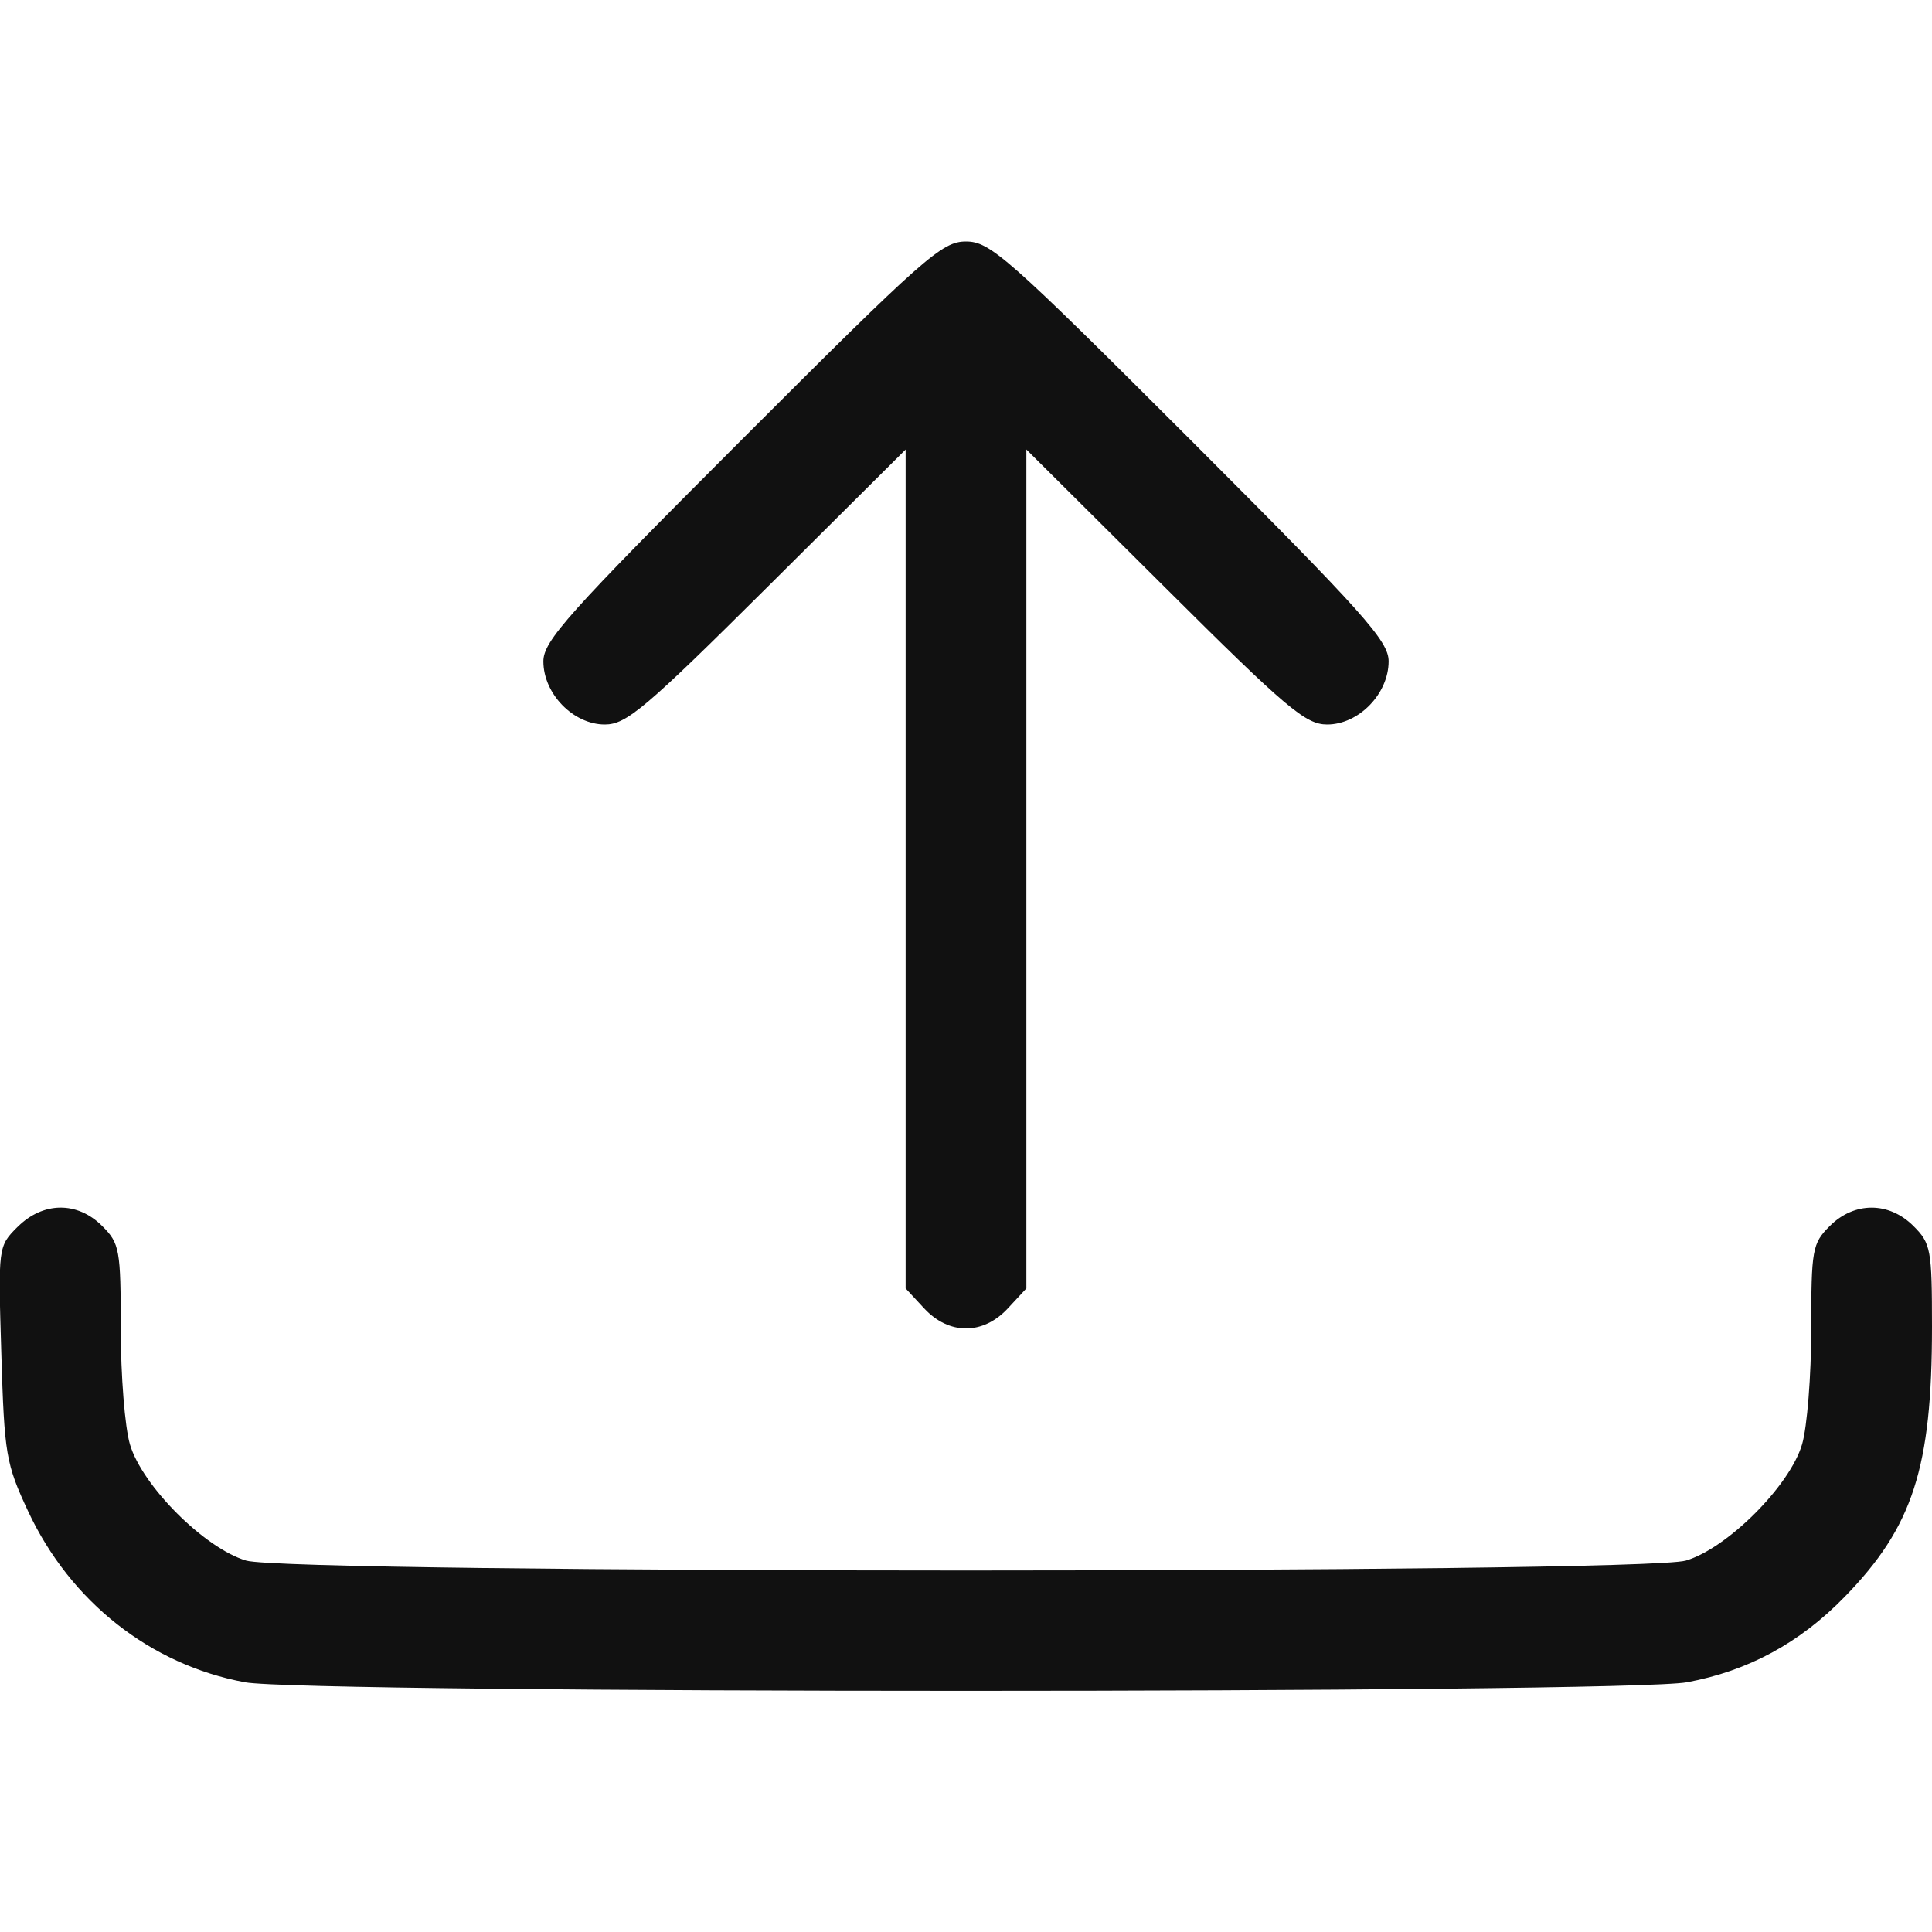 <svg xmlns="http://www.w3.org/2000/svg" viewBox="0 0 32 32" width="32" height="32"><title>upload bottom</title><g class="nc-icon-wrapper" fill="#111111"><path d="M12.284 7.284C9.409 10.159 9 10.616 9 10.954 9 11.49 9.495 12 10.018 12c.357 0 .67-.265 2.693-2.277L15 7.446V21.34l.306.33c.412.444.976.444 1.388 0l.306-.33V7.445l2.289 2.277C21.31 11.735 21.625 12 21.982 12c.523 0 1.018-.509 1.018-1.047 0-.337-.409-.794-3.284-3.67C16.687 4.256 16.4 4 16 4s-.687.255-3.716 3.284M.29 20.322c-.321.322-.322.325-.268 2.098.05 1.673.076 1.824.445 2.614.7 1.496 2.026 2.54 3.591 2.83 1.023.189 22.859.189 23.882 0 1.015-.188 1.87-.651 2.616-1.418C31.684 25.288 32 24.31 32 21.977c0-1.28-.018-1.382-.307-1.67-.406-.406-.98-.406-1.386 0-.29.289-.307.387-.307 1.704 0 .769-.068 1.629-.152 1.912-.203.687-1.238 1.722-1.925 1.925-.741.219-23.105.219-23.846 0-.687-.203-1.722-1.238-1.925-1.925C2.068 23.64 2 22.78 2 22.011c0-1.317-.018-1.415-.307-1.704-.412-.412-.98-.406-1.402.015" fill="#111111"/></g></svg>